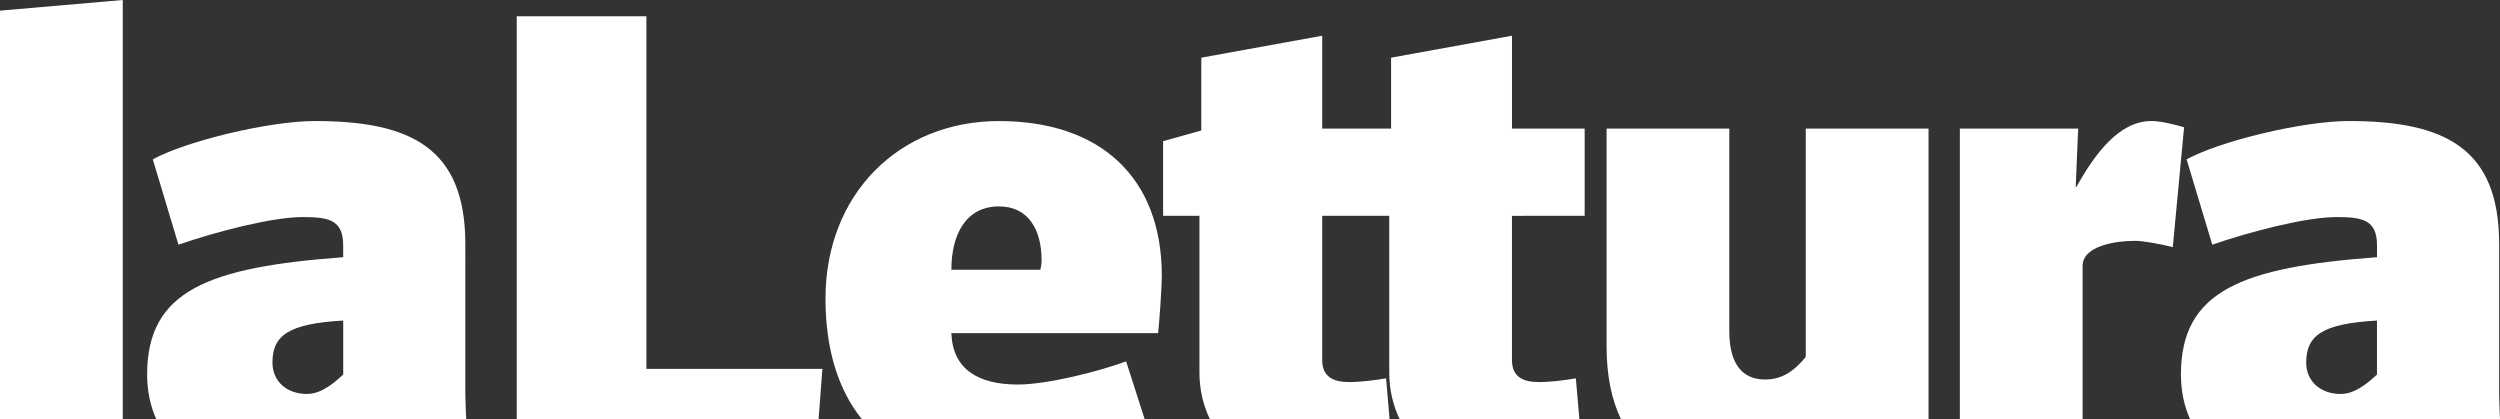 <?xml version="1.0" encoding="utf-8"?>
<!-- Generator: Adobe Illustrator 28.0.0, SVG Export Plug-In . SVG Version: 6.00 Build 0)  -->
<svg version="1.1" id="Livello_1" xmlns="http://www.w3.org/2000/svg" xmlns:xlink="http://www.w3.org/1999/xlink" x="0px" y="0px"
	 viewBox="0 0 1279.99 214.77" style="enable-background:new 0 0 1279.99 214.77;" xml:space="preserve">
<rect x="0" y="0" width="1279.99" height="214.77" fill="#333333" stroke="none"/>
<style type="text/css">
	.st0{fill:#FFFFFF;}
</style>
<path class="st0" d="M0,5.45v209.31h62.85V0L0,5.45z"/>
<path class="st0" d="M238.25,124.92c0-49.13-27.89-62.95-76.95-62.95c-23.73,0-66.06,10.3-83.07,19.62l13.14,43.68
	c19.57-6.75,48.11-14.13,63.5-14.13c13.16,0,20.84,1.27,20.84,14.46v6.09c-68.94,5.12-100.38,17.02-100.38,60.06
	c0,8.59,1.71,16.31,4.76,23.01h158.6c-0.24-5.73-0.45-10.84-0.45-13.36L238.25,124.92C238.24,124.92,238.25,124.92,238.25,124.92z
	 M175.73,191.74c-4.17,3.85-10.91,9.97-18.6,9.97c-10.25,0-17.64-6.44-17.64-16.06c0-13.83,8.01-19.93,36.24-21.53V191.74
	L175.73,191.74z"/>
<path class="st0" d="M330.95,188.86V8.33h-66.38v206.42H419.1l1.96-25.89H330.95z"/>
<path class="st0" d="M521.12,196.88c-20.53,0-33.38-8.02-34.02-26.32h105.84c0.64-5.47,1.91-23.77,1.91-29.23
	c0-51.09-32.08-79.35-83.37-79.35s-88.83,37.59-88.83,90.9c0,25.95,6.51,46.77,18.74,61.89h144.72l-9.54-29.76
	C562.78,190.15,536.19,196.88,521.12,196.88z M511.49,105.68c14.75,0,21.8,11.55,21.8,27.61c0,1.61-0.31,3.52-0.63,4.81H487.1
	C487.1,120.12,494.48,105.68,511.49,105.68z"/>
<path class="st0" d="M811.34,110.49V65.84h-37.21V18.29l-61.9,11.24v36.3h-35.26V18.29l-61.91,11.24v37.28l-19.55,5.46v38.22h18.6
	v80.3c0,8.66,1.93,16.79,5.43,23.97h91.93l-1.8-21.07c-5.13,0.96-13.14,1.92-18.92,1.92c-8,0-13.78-2.58-13.78-11.23V110.5h34.32
	v80.3c0,8.66,1.92,16.79,5.41,23.97h91.95l-1.82-21.07c-5.12,0.96-13.13,1.92-18.92,1.92c-8.01,0-13.79-2.58-13.79-11.23v-73.88
	L811.34,110.49L811.34,110.49L811.34,110.49z"/>
<path class="st0" d="M924.54,65.84v116.92c-6.4,7.71-12.5,11.55-20.83,11.55c-12.85,0-18.31-9.64-18.31-24.72V65.83h-62.84v111.46
	c0,15.17,2.65,27.61,7.44,37.46h157.4V65.84H924.54L924.54,65.84z"/>
<path class="st0" d="M1093.24,123.31c4.47,0,14.42,1.94,19.22,3.23l5.78-61.37c-4.16-1.28-11.87-3.21-16.68-3.21
	c-16.66,0-28.86,16.72-38.49,33.74h-0.32l1.27-29.87h-60.58v148.92h62.84v-78.56C1066.29,125.9,1082.97,123.31,1093.24,123.31z"/>
<path class="st0" d="M1279.55,124.92c0-49.13-27.89-62.95-76.95-62.95c-23.76,0-66.08,10.3-83.07,19.62l13.15,43.68
	c19.56-6.75,48.11-14.13,63.49-14.13c13.13,0,20.85,1.27,20.85,14.46v6.09c-68.95,5.12-100.39,17.02-100.39,60.06
	c0,8.59,1.7,16.31,4.75,23.01h158.61c-0.27-5.73-0.44-10.84-0.44-13.36L1279.55,124.92L1279.55,124.92L1279.55,124.92z
	 M1217.02,191.74c-4.17,3.85-10.91,9.97-18.62,9.97c-10.26,0-17.63-6.44-17.63-16.06c0-13.83,8.02-19.93,36.23-21.53v27.61
	L1217.02,191.74L1217.02,191.74z"/>
</svg>
